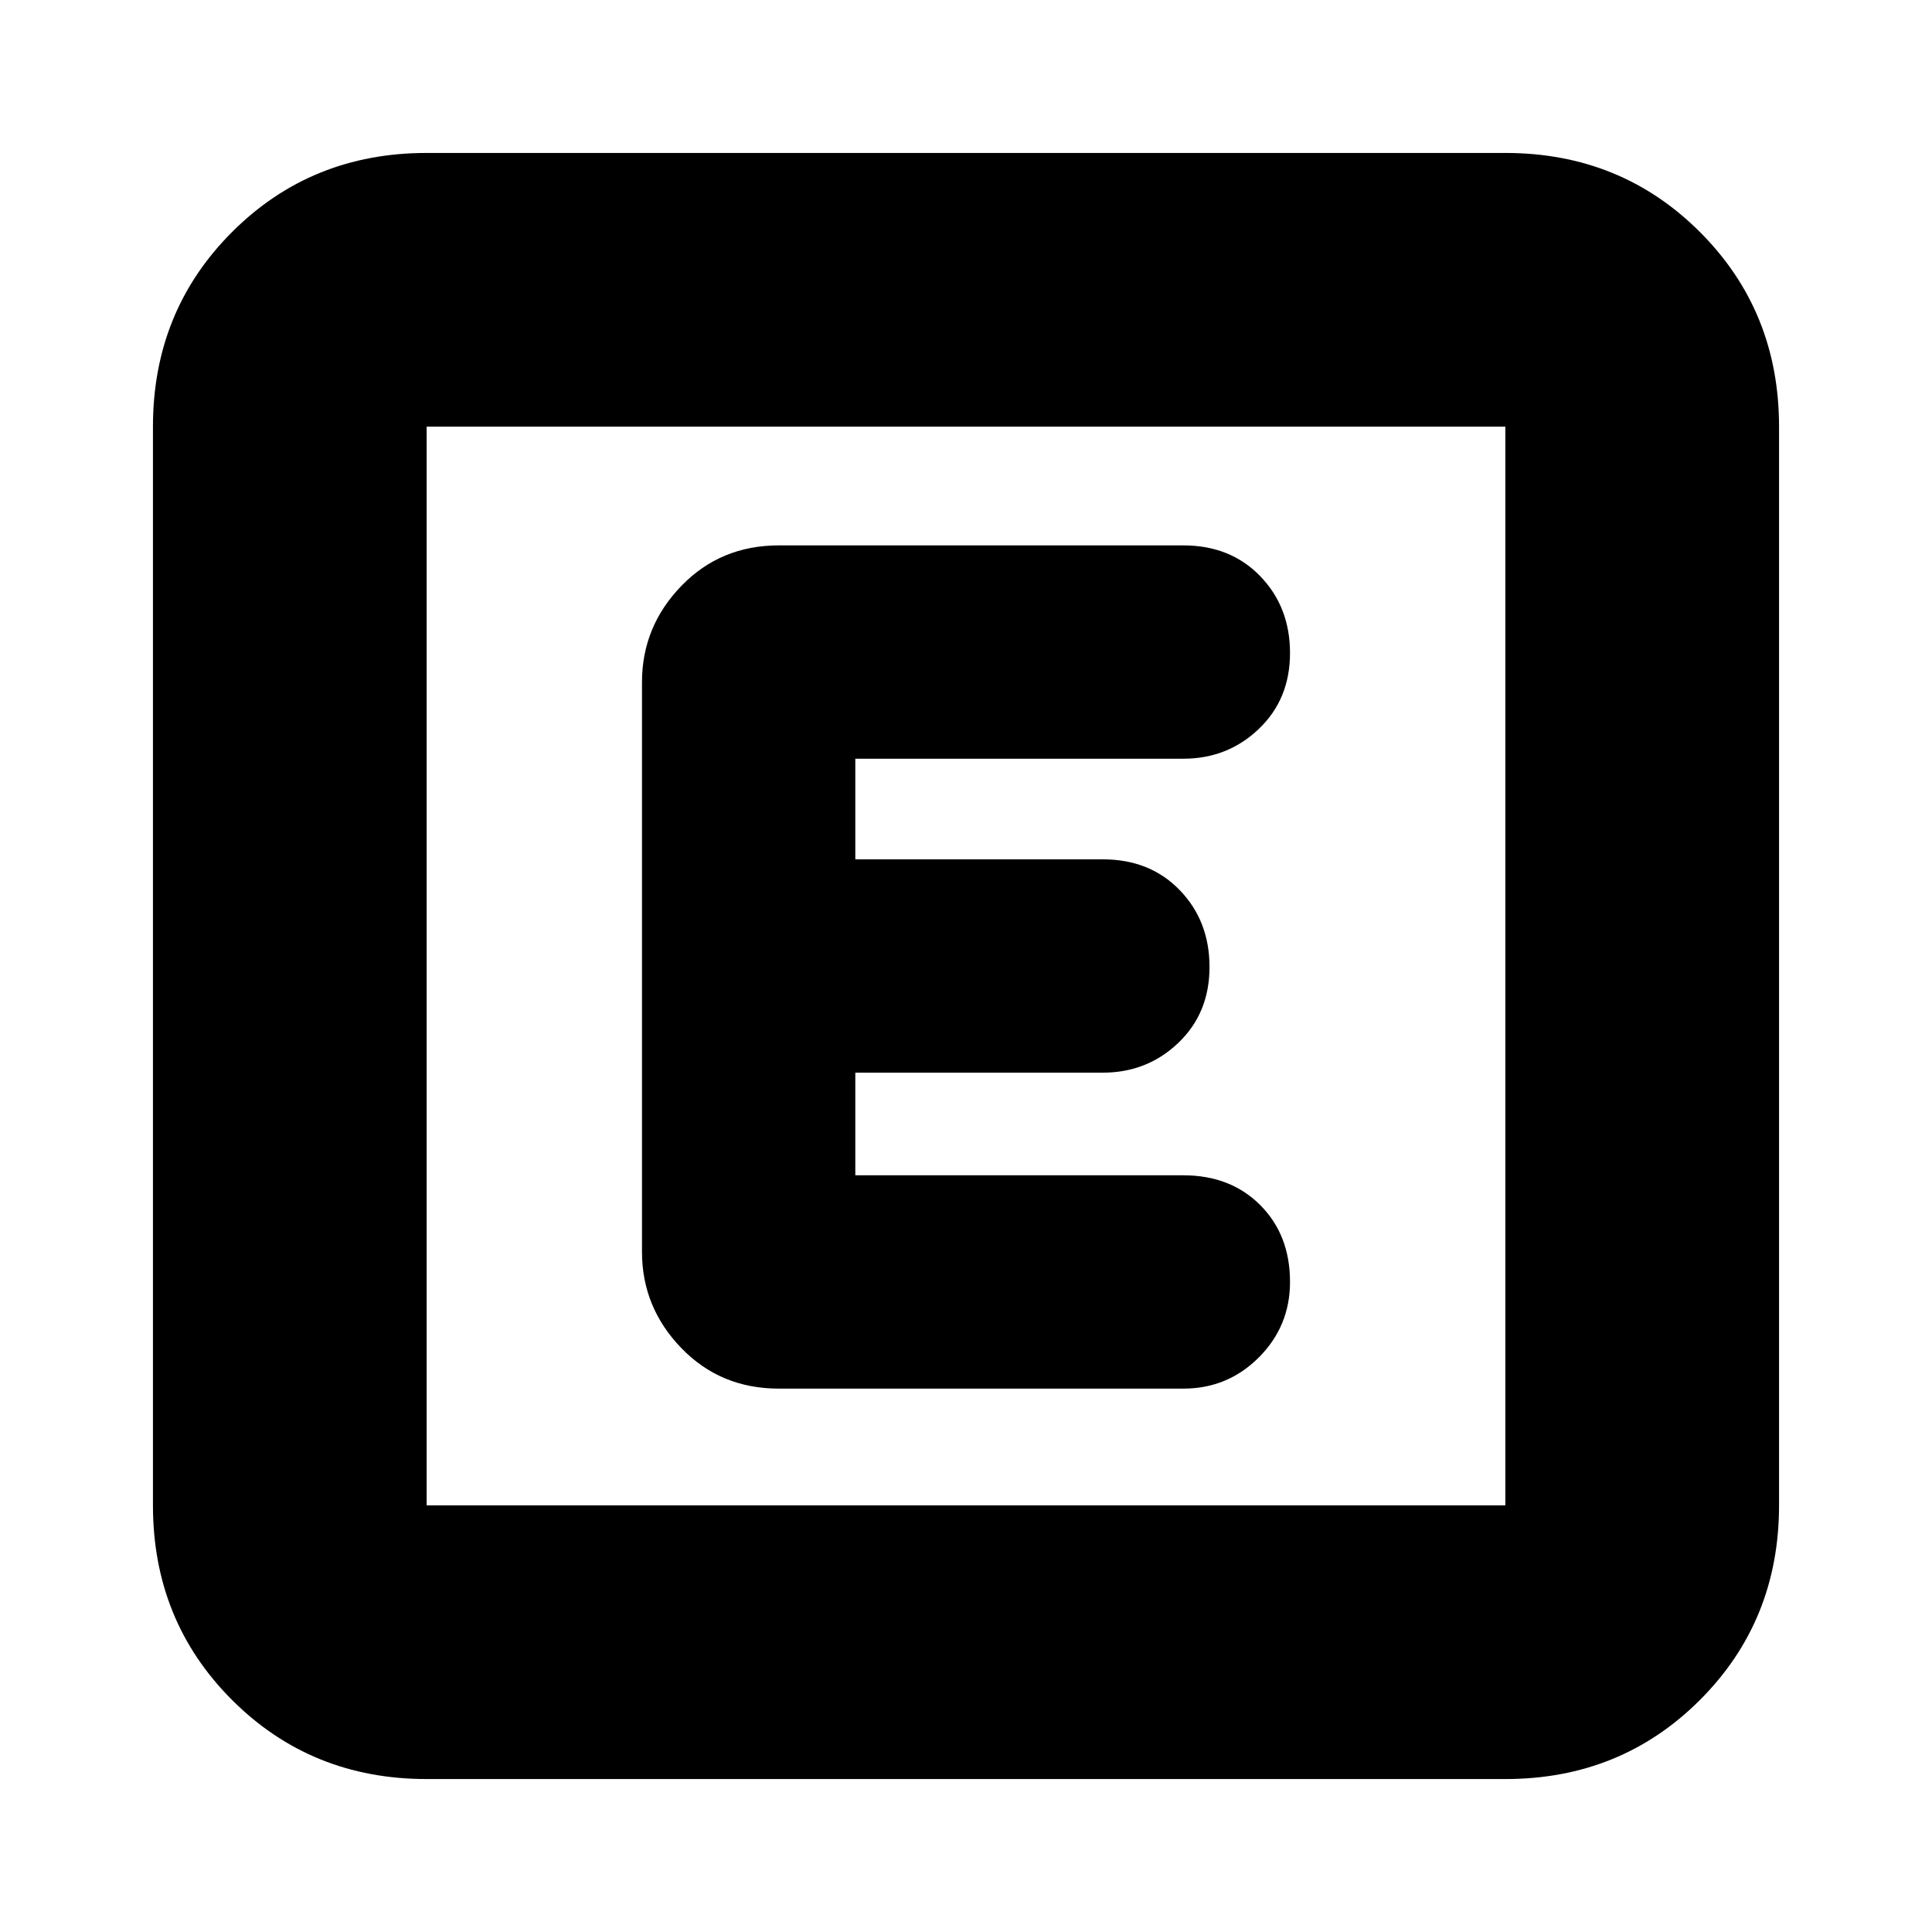 <svg xmlns="http://www.w3.org/2000/svg" height="24" viewBox="0 -960 960 960" width="24"><path d="M212-76q-57.4 0-96.7-39.3Q76-154.6 76-212v-536q0-57.4 39.3-96.7Q154.6-884 212-884h536q57.4 0 96.7 39.3Q884-805.4 884-748v536q0 57.4-39.3 96.7Q805.4-76 748-76H212Zm0-136h536v-536H212v536Zm0-536v536-536Zm376 478q22 0 37.5-15.5T641-323q0-23.4-14.8-38.2Q611.4-376 588-376H425v-51h123q22 0 37.5-14.8t15.5-37.7q0-22.9-14.8-38.2Q571.4-533 548-533H425v-50h163q22 0 37.5-14.8t15.5-37.7q0-22.9-14.8-38.2Q611.4-689 588-689H387q-29 0-48.5 20.2T319-621v283q0 27.6 19.5 47.8Q358-270 387-270h201Z"/></svg>